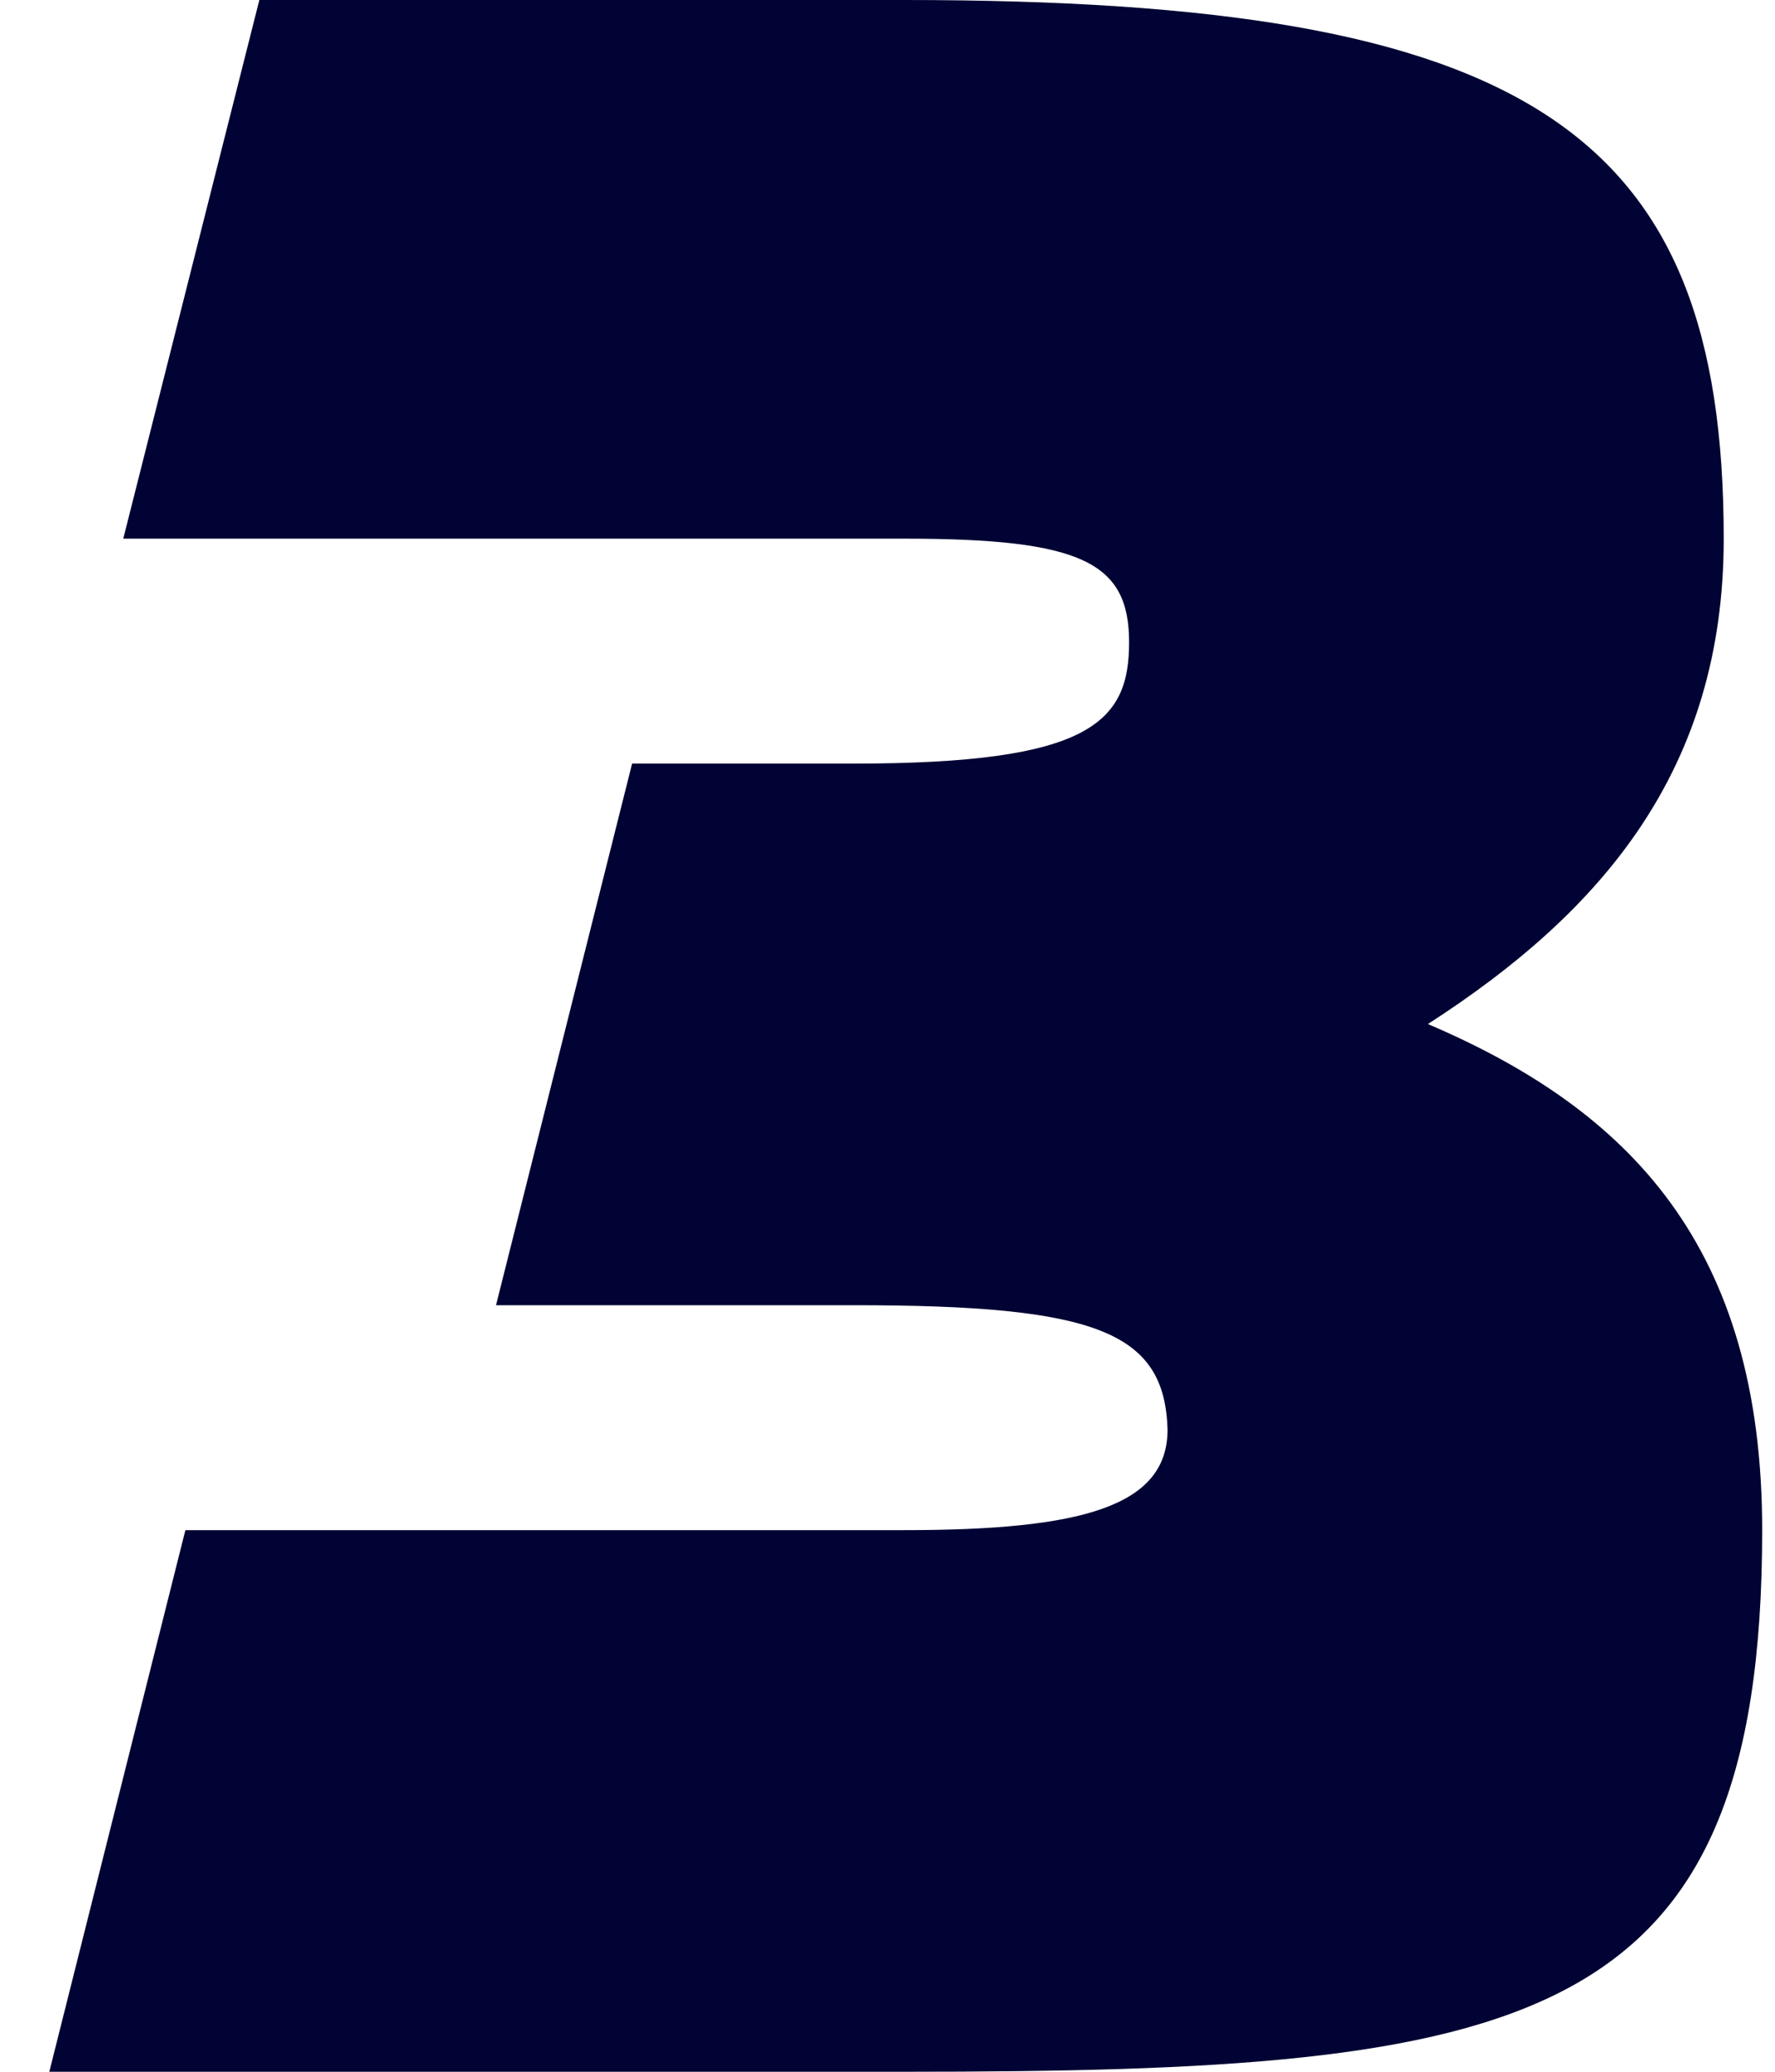 <svg width="18" height="21" viewBox="0 0 18 21" fill="none" xmlns="http://www.w3.org/2000/svg">
<path d="M14.48 10.38C16.52 11.25 17.87 12.63 17.87 15.51C17.87 20.58 15.5 21 9.17 21H0.5L1.88 15.51H9.17C10.97 15.51 11.84 15.27 11.84 14.49C11.81 13.5 11.12 13.23 8.66 13.23H5.03L6.41 7.74H8.66C11.06 7.74 11.45 7.32 11.45 6.51C11.45 5.7 10.97 5.46 9.17 5.46H1.25L2.63 -1.43051e-06H9.17C15.5 -1.43051e-06 17.48 1.32 17.48 5.46C17.48 7.8 16.25 9.24 14.48 10.38Z" fill="#000333"/>
</svg>
